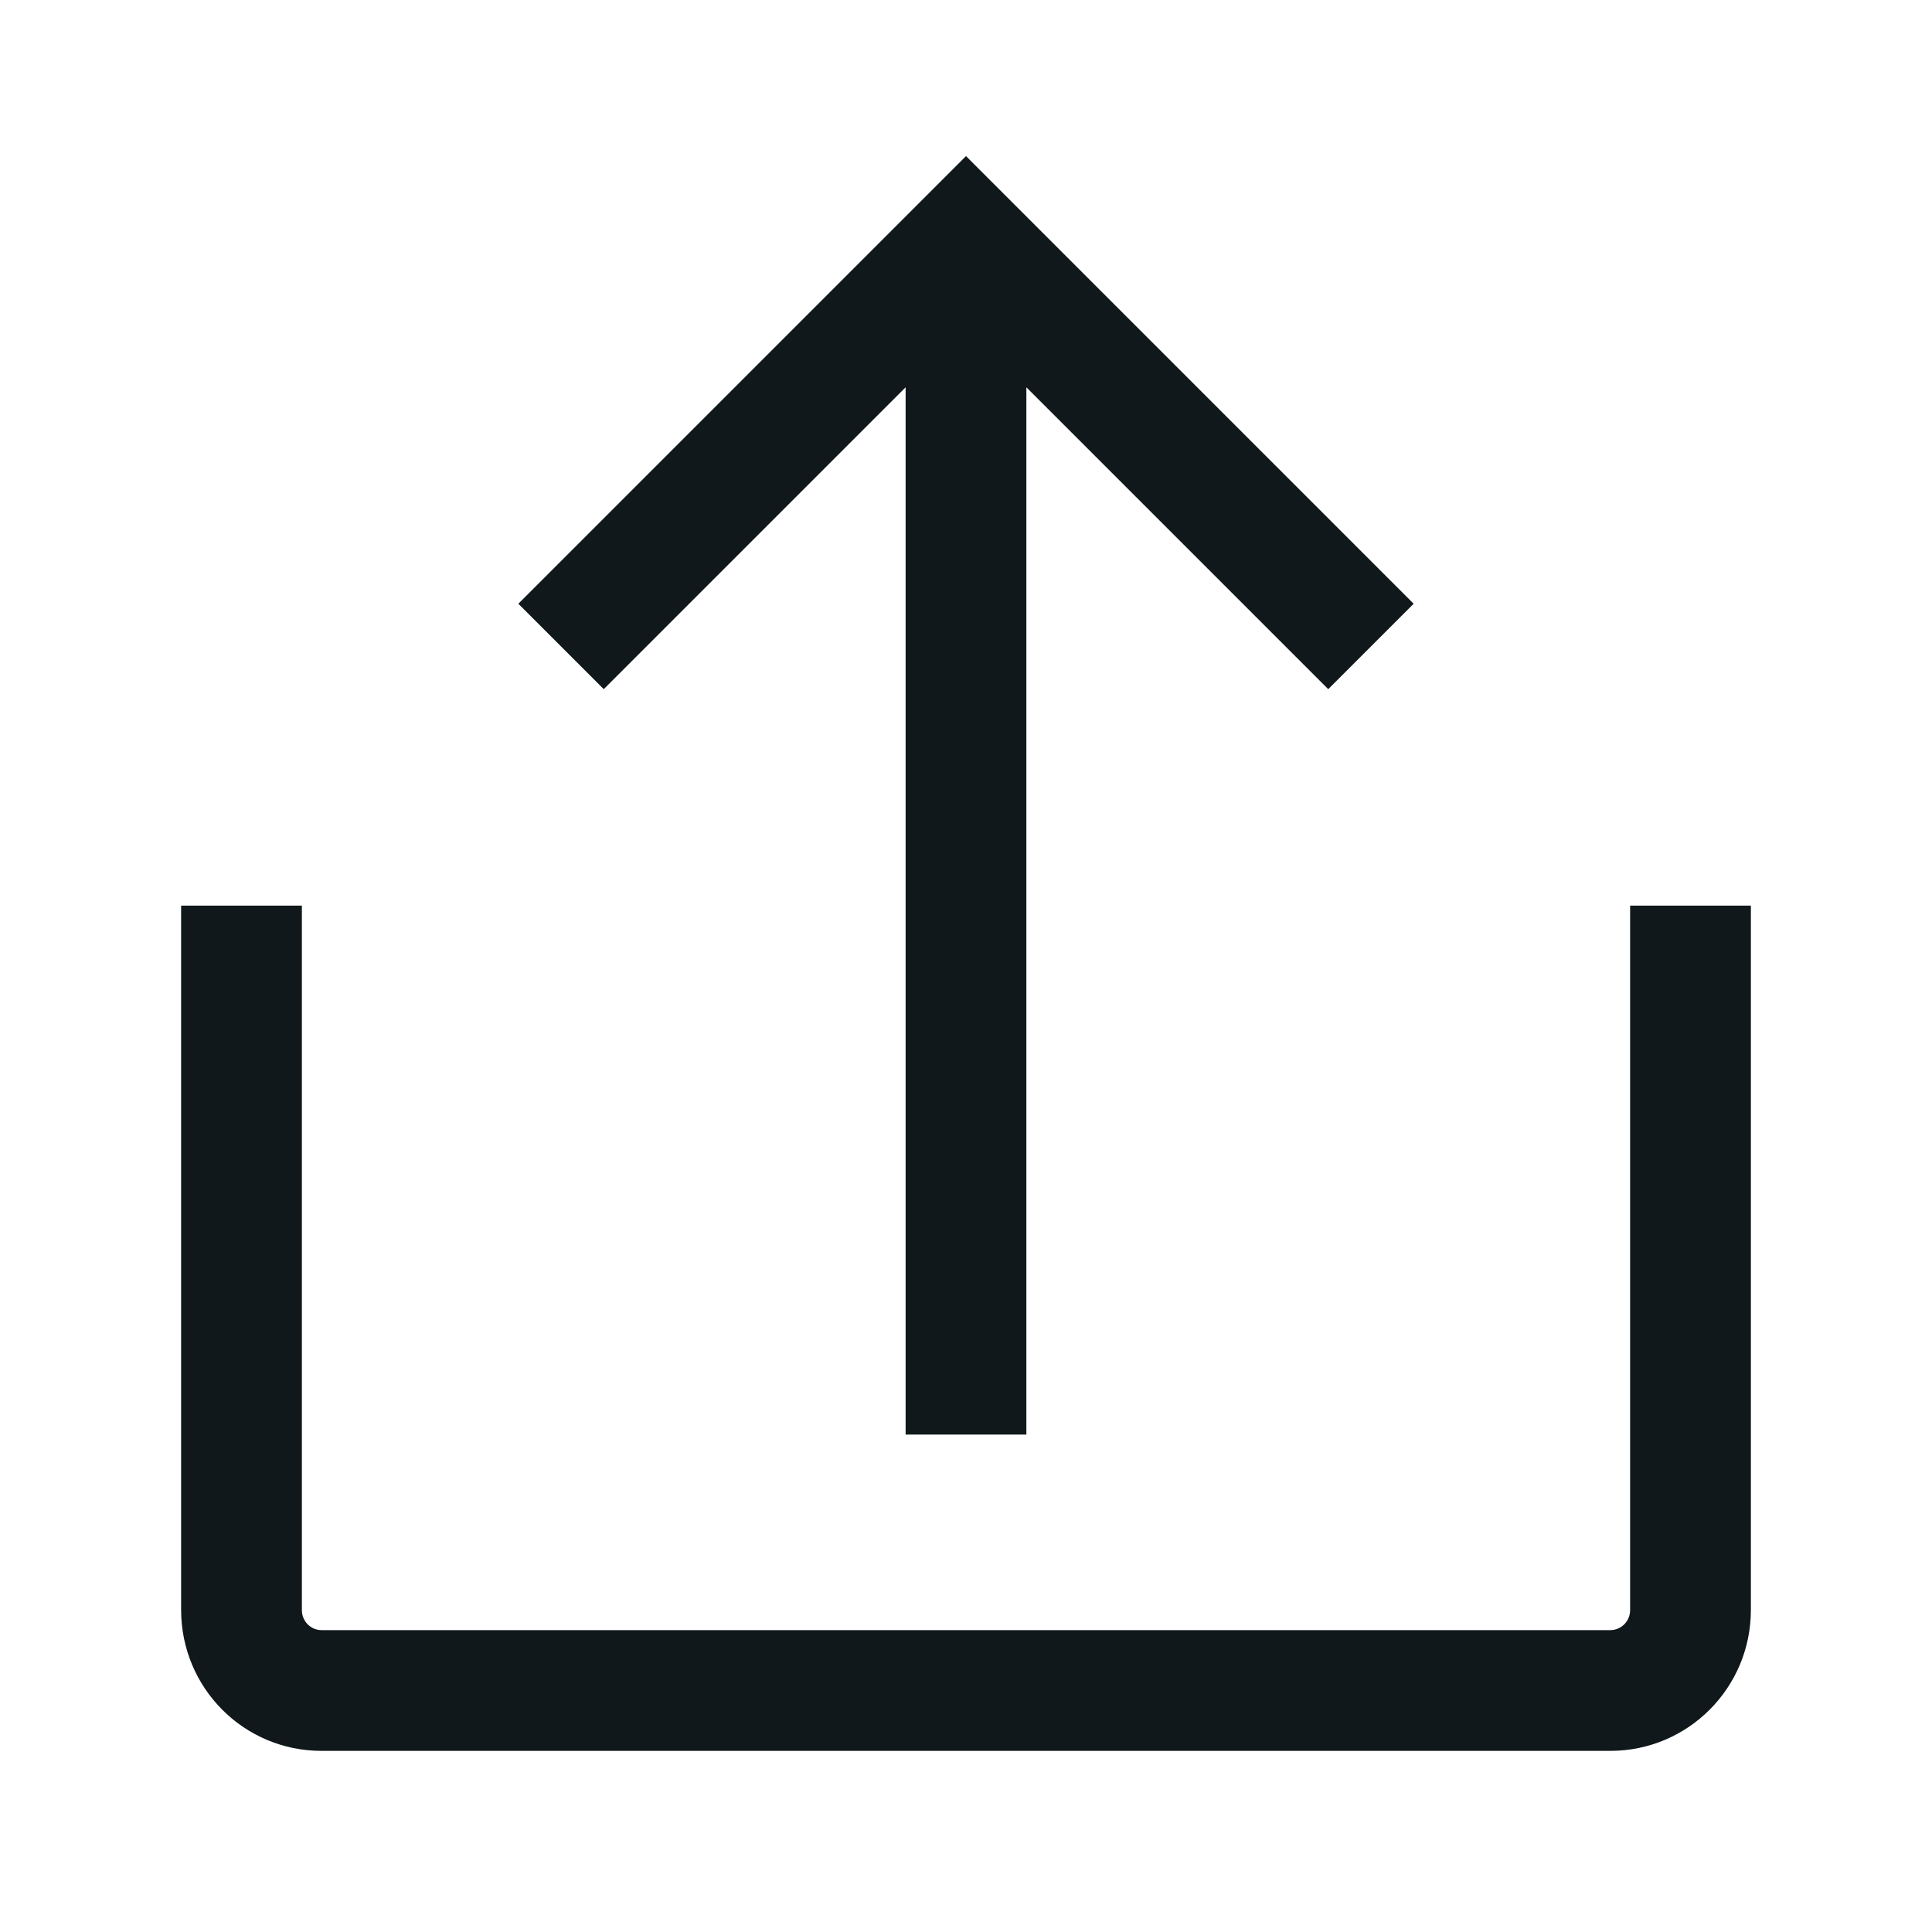 <svg width="24" height="24" viewBox="0 0 24 24" fill="none" xmlns="http://www.w3.org/2000/svg">
<path d="M12 1.939L17.561 7.5L16.5 8.561L12.75 4.811L12.75 17.821H11.25L11.25 4.811L7.5 8.561L6.439 7.5L12 1.939Z" fill="#10181B"/>
<path d="M3.75 20V11.25H2.25V20C2.25 20.962 3.023 21.75 3.995 21.75H20.003C20.972 21.75 21.75 20.964 21.75 20V11.25H20.25V20C20.25 20.141 20.138 20.25 20.003 20.25H3.995C3.862 20.25 3.75 20.143 3.75 20Z" fill="#10181B"/>
</svg>
